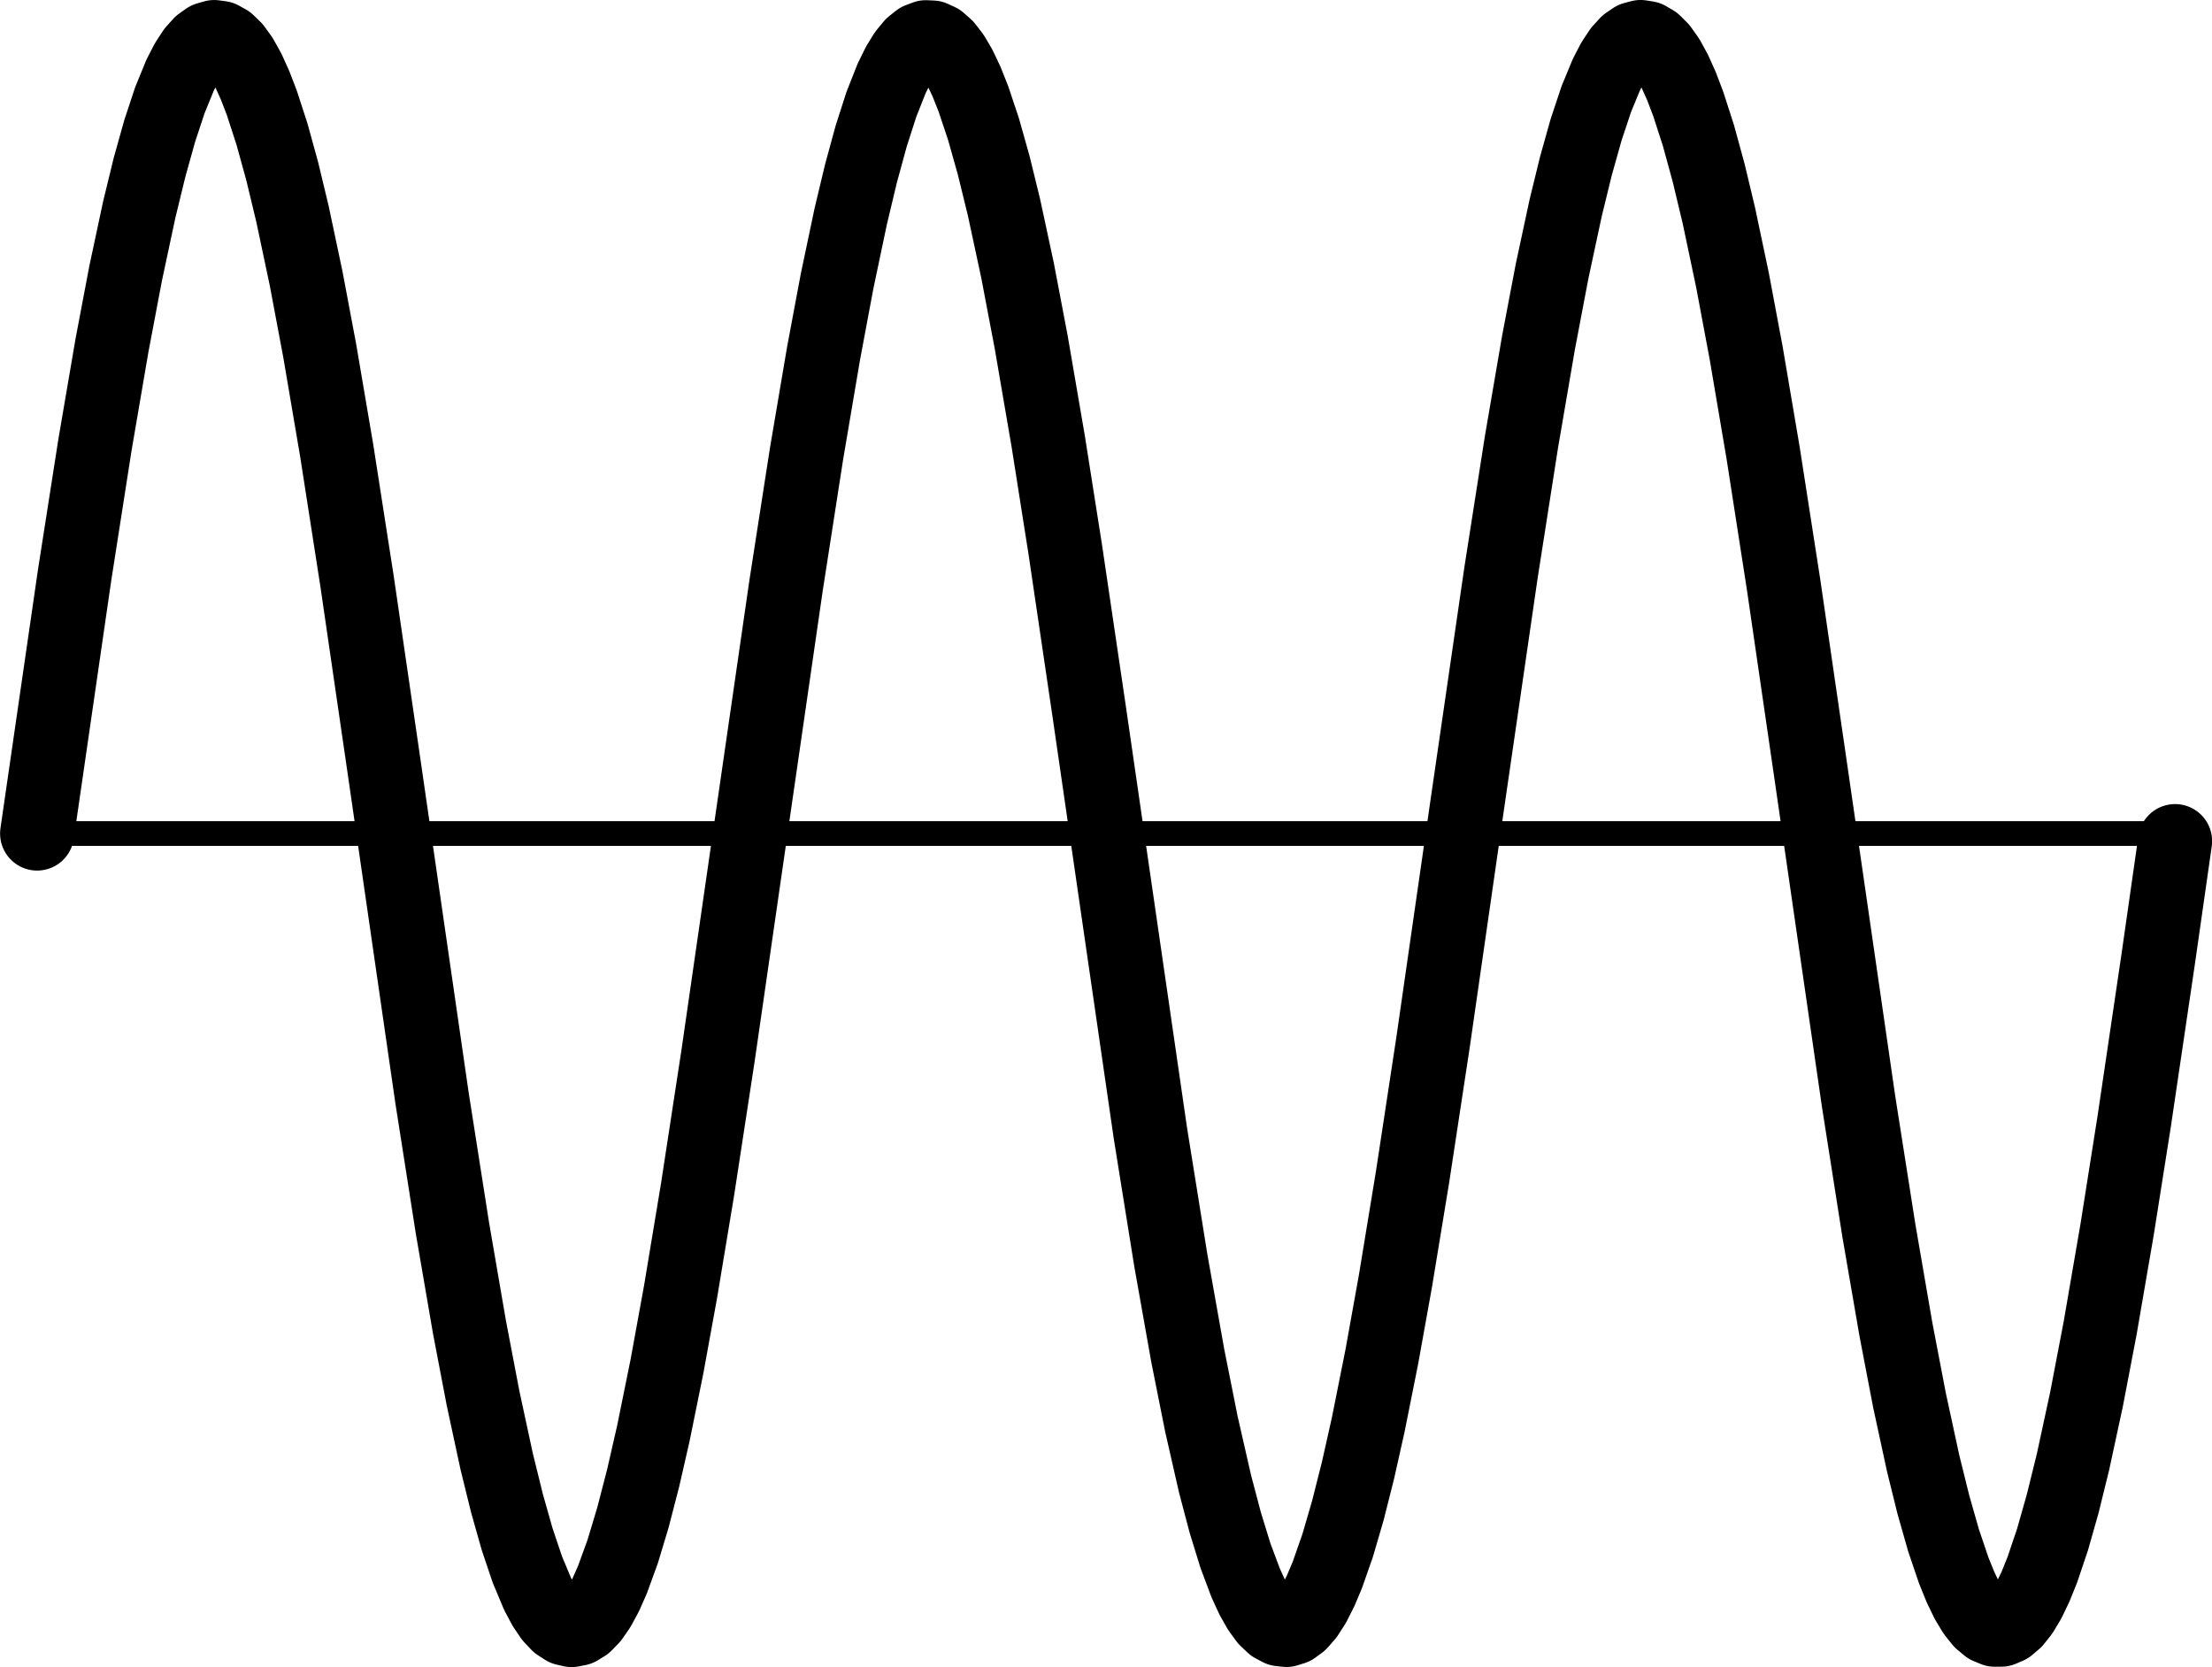 <?xml version="1.0" encoding="UTF-8" standalone="no"?>
<!-- Created with matplotlib (https://matplotlib.org/) -->

<svg
   xmlns:dc="http://purl.org/dc/elements/1.1/"
   xmlns:cc="http://creativecommons.org/ns#"
   xmlns:rdf="http://www.w3.org/1999/02/22-rdf-syntax-ns#"
   xmlns:svg="http://www.w3.org/2000/svg"
   xmlns="http://www.w3.org/2000/svg"
   xmlns:sodipodi="http://sodipodi.sourceforge.net/DTD/sodipodi-0.dtd"
   xmlns:inkscape="http://www.inkscape.org/namespaces/inkscape"
   height="253.169pt"
   version="1.1"
   viewBox="0 0 335.928 253.169"
   width="335.928pt"
   id="svg6234"
   sodipodi:docname="highFreq.svg"
   inkscape:version="0.92.4 (5da689c313, 2019-01-14)">
  <sodipodi:namedview
     pagecolor="#ffffff"
     bordercolor="#666666"
     borderopacity="1"
     objecttolerance="10"
     gridtolerance="10"
     guidetolerance="10"
     inkscape:pageopacity="0"
     inkscape:pageshadow="2"
     inkscape:window-width="1754"
     inkscape:window-height="1337"
     id="namedview6236"
     showgrid="false"
     inkscape:zoom="1.4485868"
     inkscape:cx="326.45296"
     inkscape:cy="168.54527"
     inkscape:window-x="4397"
     inkscape:window-y="187"
     inkscape:window-maximized="0"
     inkscape:current-layer="svg6234"
     inkscape:pagecheckerboard="true"
     fit-margin-top="0"
     fit-margin-left="0"
     fit-margin-right="0"
     fit-margin-bottom="0" />
  <defs
     id="defs5927"
     style="stroke-linecap:butt;stroke-linejoin:round">
    <style
       type="text/css"
       id="style5925">
*{stroke-linecap:butt;stroke-linejoin:round;}
  </style>
  </defs>
  <g
     id="line2d_17"
     style="stroke-linecap:butt;stroke-linejoin:round"
     transform="translate(-68.196,-47.944)">
    <path
       clip-path="url(#p068e52650b)"
       d="m 73.833,174.527 5.687,-39.197 3.102,-19.854 2.585,-15.113 2.068,-10.906 2.068,-9.683 1.551,-6.375 1.551,-5.556 1.551,-4.692 1.551,-3.791 1.034,-2.011 1.034,-1.589 1.034,-1.162 1.034,-0.73 1.034,-0.296 1.034,0.139 1.034,0.574 1.034,1.007 1.034,1.436 1.034,1.86 1.034,2.277 1.034,2.686 1.551,4.775 1.551,5.634 1.551,6.448 2.068,9.773 2.068,10.986 2.585,15.196 3.102,19.928 4.136,28.375 7.238,50.016 3.102,19.779 2.585,15.028 2.068,10.825 2.068,9.591 1.551,6.3 1.551,5.477 1.551,4.61 1.551,3.705 1.034,1.952 1.034,1.53 1.034,1.102 1.034,0.669 1.034,0.235 1.034,-0.2 1.034,-0.635 1.034,-1.067 1.034,-1.496 1.034,-1.919 1.034,-2.335 1.551,-4.264 1.551,-5.147 1.551,-5.988 1.551,-6.78 2.068,-10.178 2.068,-11.342 2.585,-15.565 3.102,-20.247 4.653,-32.204 5.687,-39.279 3.102,-19.969 2.585,-15.243 2.068,-11.031 2.068,-9.824 1.551,-6.49 1.551,-5.679 1.551,-4.821 1.551,-3.925 1.034,-2.103 1.034,-1.682 1.034,-1.256 1.034,-0.825 1.034,-0.392 1.034,0.044 1.034,0.479 1.034,0.912 1.034,1.342 1.034,1.767 1.034,2.186 1.034,2.597 1.551,4.645 1.551,5.511 1.551,6.332 2.068,9.631 2.068,10.86 2.585,15.065 2.585,16.402 3.619,24.504 9.305,64.1 3.102,19.334 2.585,14.537 2.068,10.362 2.068,9.072 1.551,5.878 1.551,5.031 1.551,4.143 1.034,2.252 1.034,1.834 1.034,1.41 1.034,0.981 1.034,0.548 1.034,0.113 1.034,-0.322 1.034,-0.756 1.034,-1.188 1.034,-1.615 1.034,-2.036 1.034,-2.45 1.551,-4.432 1.551,-5.307 1.551,-6.14 1.551,-6.923 2.068,-10.35 2.068,-11.492 2.585,-15.719 3.102,-20.377 5.17,-35.908 5.17,-35.545 3.102,-19.822 2.585,-15.076 2.068,-10.871 2.068,-9.643 1.551,-6.342 1.551,-5.522 1.551,-4.657 1.551,-3.754 1.034,-1.986 1.034,-1.564 1.034,-1.136 1.034,-0.704 1.034,-0.27 1.034,0.166 1.034,0.6 1.034,1.033 1.034,1.462 1.034,1.885 1.034,2.302 1.034,2.711 1.551,4.81 1.551,5.668 1.551,6.48 2.068,9.812 2.068,11.021 2.585,15.232 3.102,19.959 4.136,28.395 7.238,49.992 3.102,19.746 2.585,14.991 2.068,10.79 2.068,9.552 1.551,6.268 1.551,5.443 1.551,4.574 1.034,2.548 1.034,2.136 1.034,1.716 1.034,1.29 1.034,0.86 1.034,0.426 1.034,-0.009 1.034,-0.444 1.034,-0.878 1.034,-1.308 1.034,-1.734 1.034,-2.153 1.034,-2.565 1.551,-4.598 1.551,-5.466 1.551,-6.29 2.068,-9.579 2.068,-10.814 2.585,-15.016 2.585,-16.365 3.619,-24.473 2.585,-18.062 v 0"
       style="fill:none;stroke:#000000;stroke-width:11.25;stroke-linecap:round;stroke-linejoin:round;stroke-miterlimit:4;stroke-dasharray:none"
       id="path6209"
       inkscape:connector-curvature="0" />
  </g>
  <g
     id="line2d_18"
     style="stroke-linecap:butt;stroke-linejoin:round"
     transform="translate(-68.196,-47.944)">
    <path
       clip-path="url(#p068e52650b)"
       d="M 73.833,174.527 H 398.487"
       style="fill:none;stroke:#000000;stroke-width:3.75;stroke-linecap:round;stroke-linejoin:round;stroke-miterlimit:4;stroke-dasharray:none"
       id="path6212"
       inkscape:connector-curvature="0" />
  </g>
  <defs
     id="defs6232">
    <clipPath
       id="p068e52650b"
       style="stroke-linecap:butt;stroke-linejoin:round">
      <rect
         height="266.112"
         width="357.12"
         x="57.6"
         y="41.472"
         id="rect6229"
         style="stroke-linecap:butt;stroke-linejoin:round" />
    </clipPath>
  </defs>
</svg>
